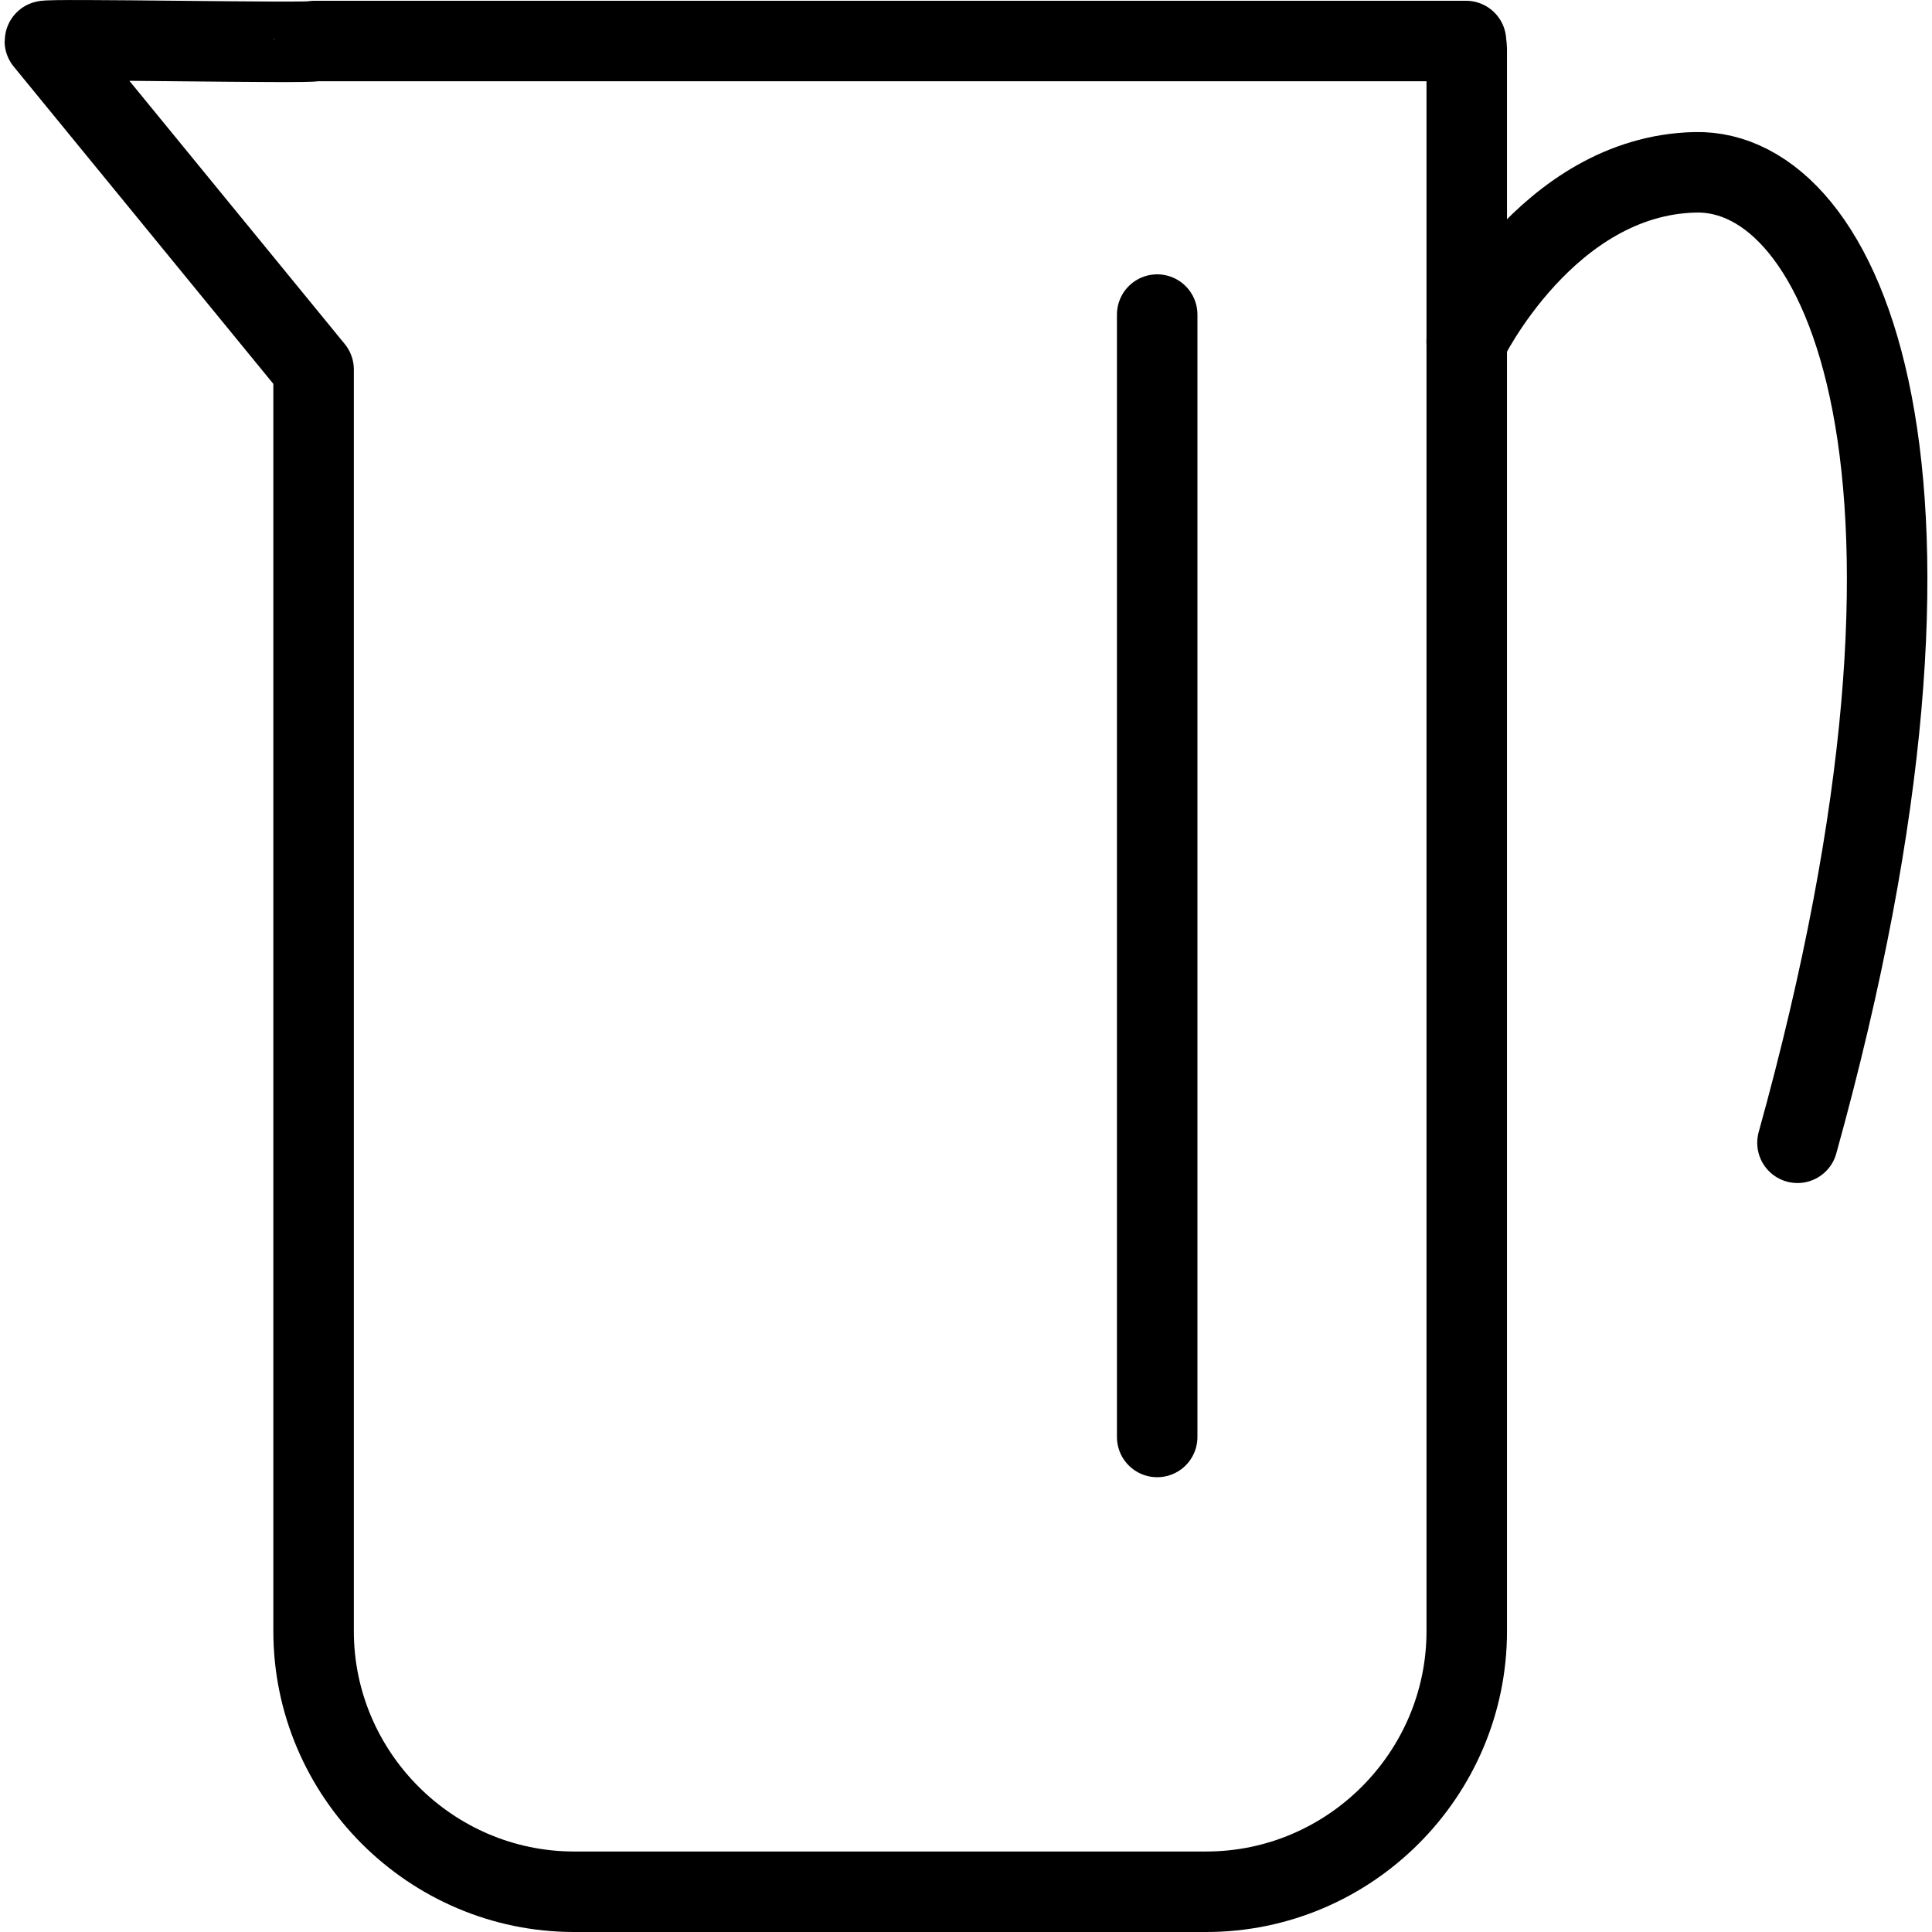 <?xml version="1.0" encoding="utf-8"?>
<!-- Generator: Adobe Illustrator 16.0.0, SVG Export Plug-In . SVG Version: 6.00 Build 0)  -->
<!DOCTYPE svg PUBLIC "-//W3C//DTD SVG 1.1//EN" "http://www.w3.org/Graphics/SVG/1.1/DTD/svg11.dtd">
<svg version="1.1" id="Layer_1" xmlns="http://www.w3.org/2000/svg" xmlns:xlink="http://www.w3.org/1999/xlink" x="0px" y="0px"
	 width="48px" height="48px" viewBox="0 0 48 48" enable-background="new 0 0 48 48" xml:space="preserve">
<g>
	<path fill="none" stroke="#000000" stroke-width="2" stroke-linecap="round" stroke-linejoin="round" stroke-miterlimit="10" d="
		M7.813,1.02c-0.003,0.066-6.699-0.067-6.699,0L7.791,9.18v31.346c0,3.559,2.914,6.474,6.474,6.474h15.703
		c3.563,0,6.473-2.915,6.473-6.474V1.213c0-0.064-0.019-0.127-0.019-0.194H7.813z"/>
	<path fill="none" stroke="#000000" stroke-width="2" stroke-linecap="round" stroke-linejoin="round" stroke-miterlimit="10" d="
		M36.44,8.488c0,0,1.994-4.125,5.676-4.207c3.682-0.088,7.193,7.363,2.542,24.111"/>
	
		<line fill="none" stroke="#000000" stroke-width="2" stroke-linecap="round" stroke-linejoin="round" stroke-miterlimit="10" x1="28.75" y1="7.816" x2="28.75" y2="35.701"/>
</g>
</svg>
